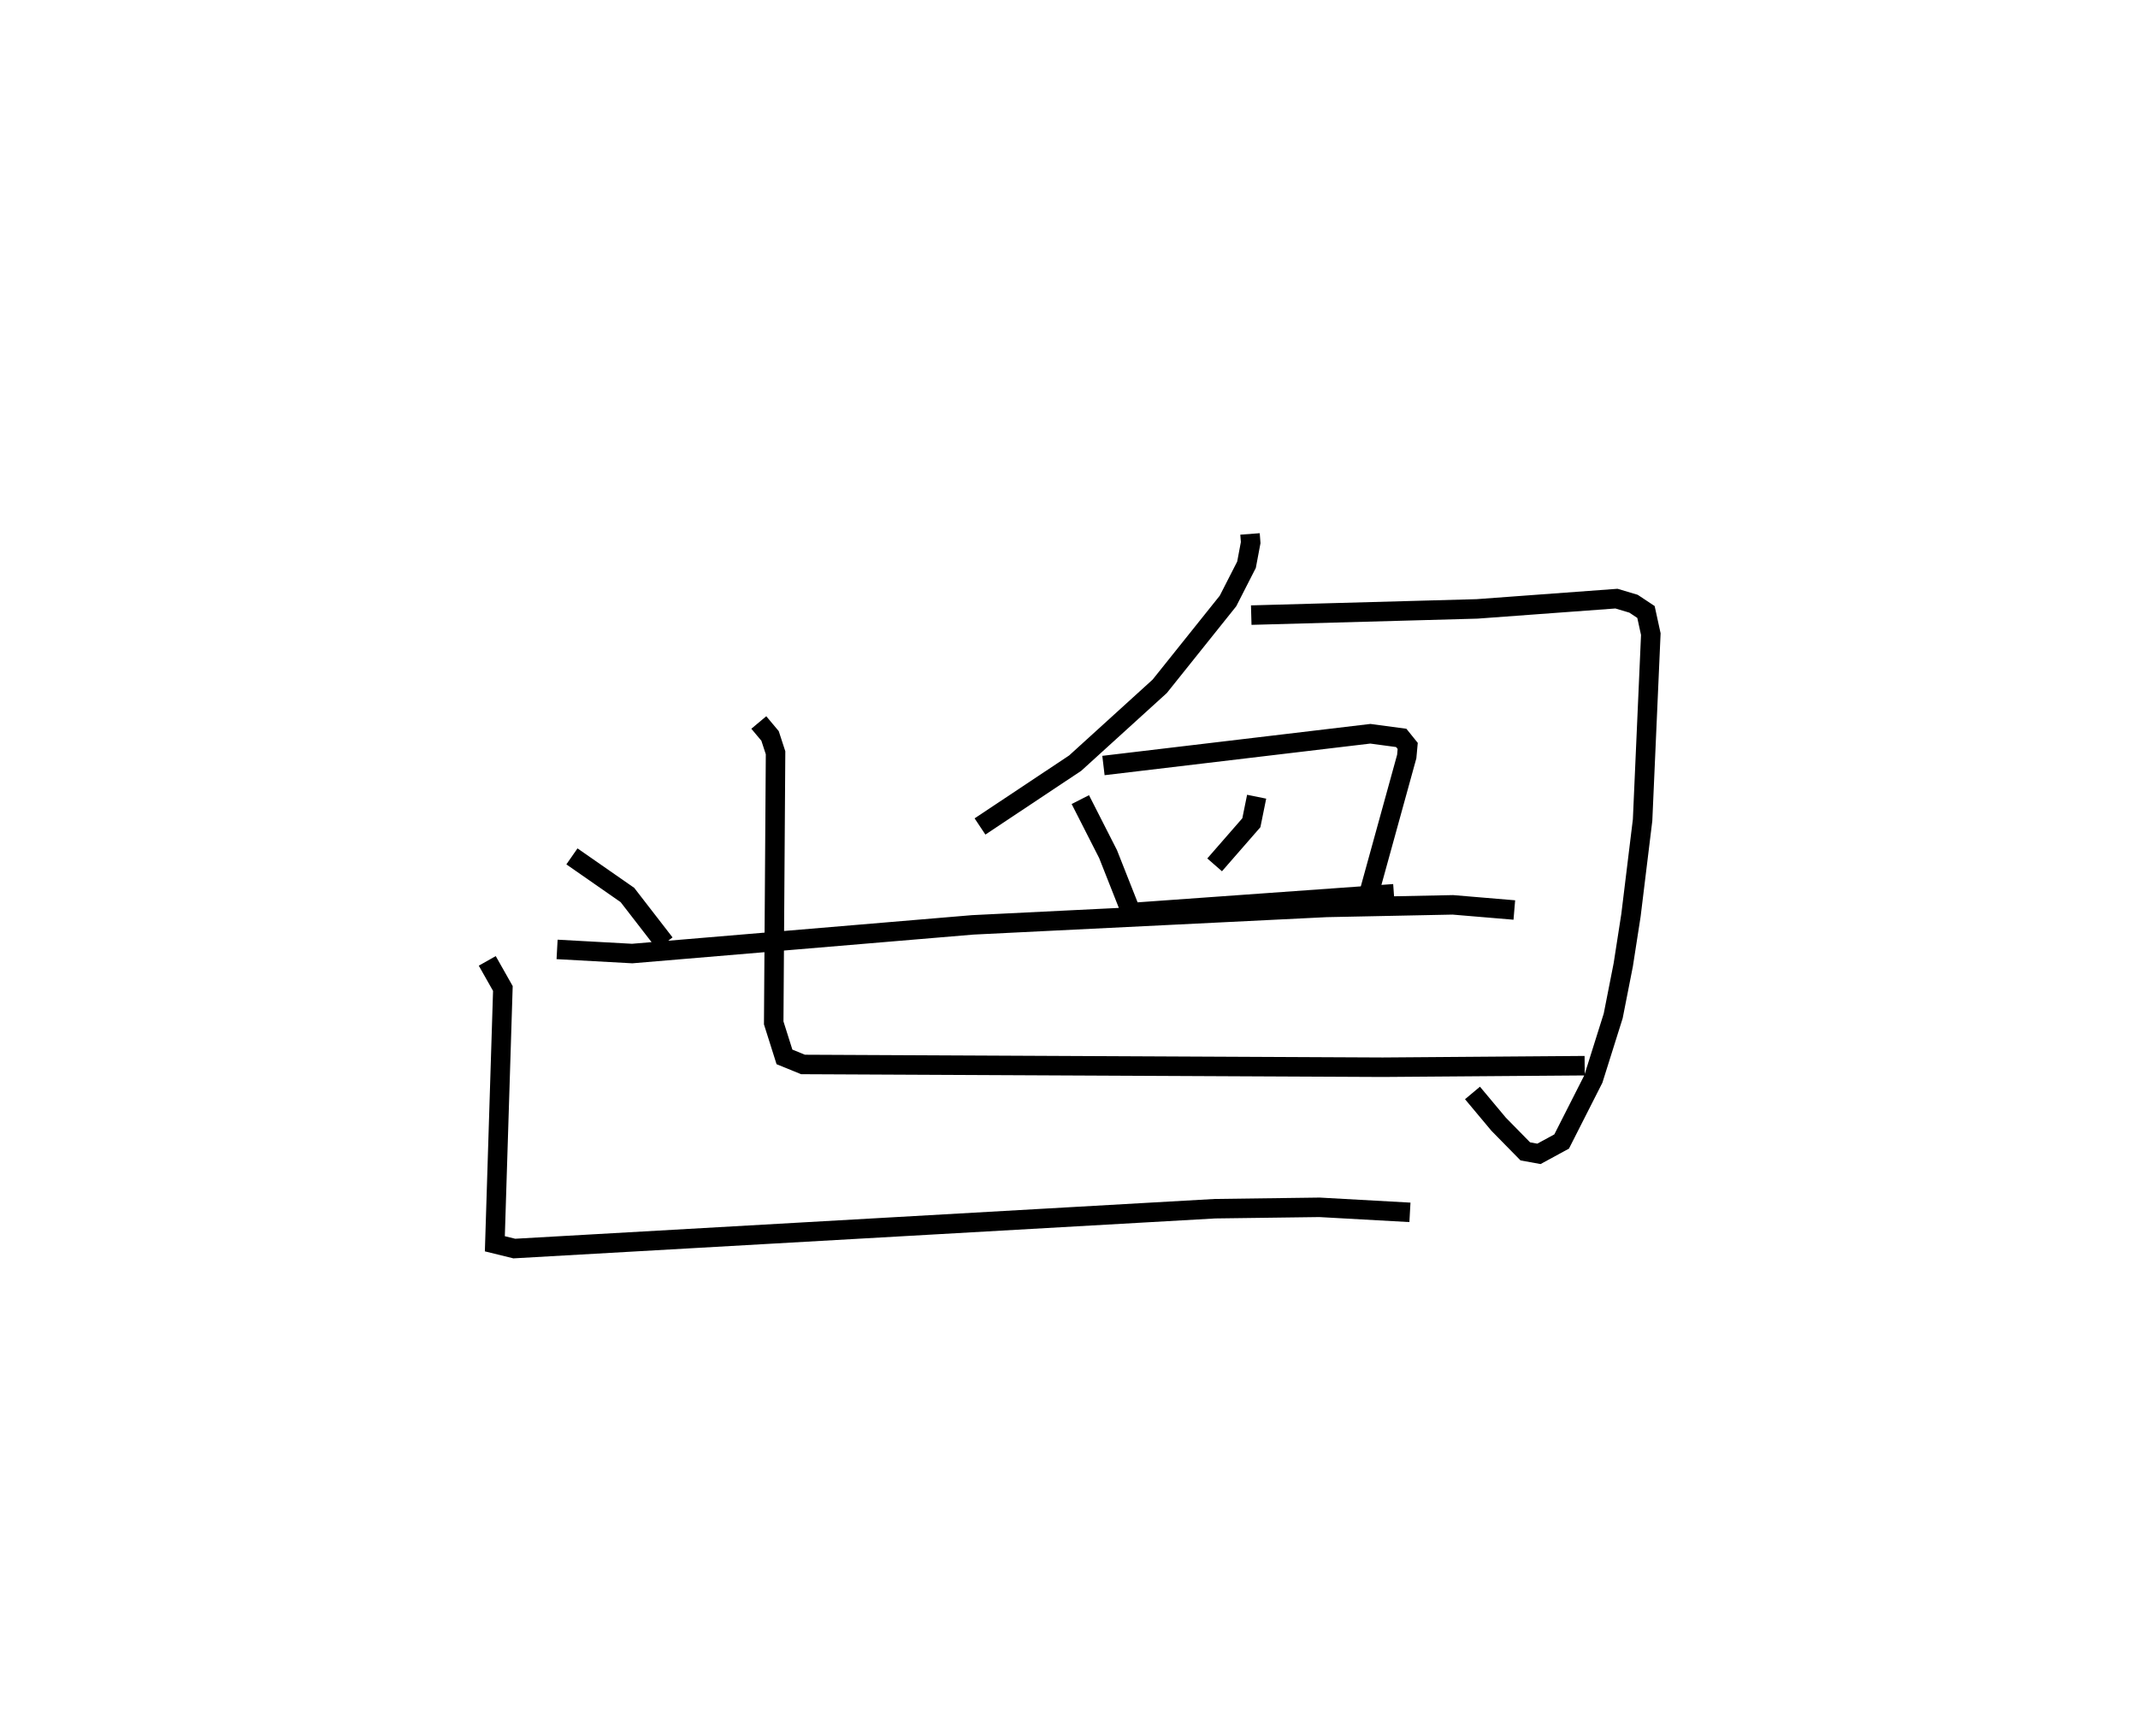 <?xml version="1.0" encoding="utf-8" ?>
<svg baseProfile="full" height="89.071" version="1.1" width="109.712" xmlns="http://www.w3.org/2000/svg" xmlns:ev="http://www.w3.org/2001/xml-events" xmlns:xlink="http://www.w3.org/1999/xlink"><defs /><rect fill="white" height="89.071" width="109.712" x="0" y="0" /><path d="M36.163,25 m0.0,0.0 m27.982,2.4 l0.034,0.446 -0.214,1.135 l-0.951,1.861 -3.502,4.377 l-4.339,3.943 -4.884,3.25 m13.919,-10.846 l11.588,-0.319 7.155,-0.527 l0.874,0.261 0.639,0.424 l0.248,1.137 -0.422,9.542 l-0.597,4.889 -0.395,2.54 l-0.516,2.62 -1.019,3.239 l-1.627,3.207 -1.165,0.633 l-0.7,-0.127 -1.369,-1.395 l-1.341,-1.603 m-20.124,-15.054 l1.424,2.797 1.219,3.086 m-1.456,-7.632 l13.697,-1.63 1.584,0.213 l0.332,0.412 -0.05,0.544 l-1.894,6.865 m-12.12,1.133 l13.354,-0.955 m-32.589,-8.79 l0.578,0.69 0.282,0.865 l-0.095,13.861 0.552,1.745 l0.953,0.388 29.747,0.142 l10.362,-0.079 m-51.968,-10.741 l2.847,1.981 1.92,2.482 m30.369,-7.525 l-0.271,1.335 -1.885,2.162 m-33.742,4.339 l3.854,0.212 17.469,-1.471 l18.151,-0.896 6.491,-0.132 l3.156,0.265 m-52.704,2.611 l0.801,1.417 -0.412,13.1 l0.998,0.245 35.958,-2.045 l5.361,-0.071 4.641,0.258 " fill="none" stroke="black" stroke-width="1" /></svg>